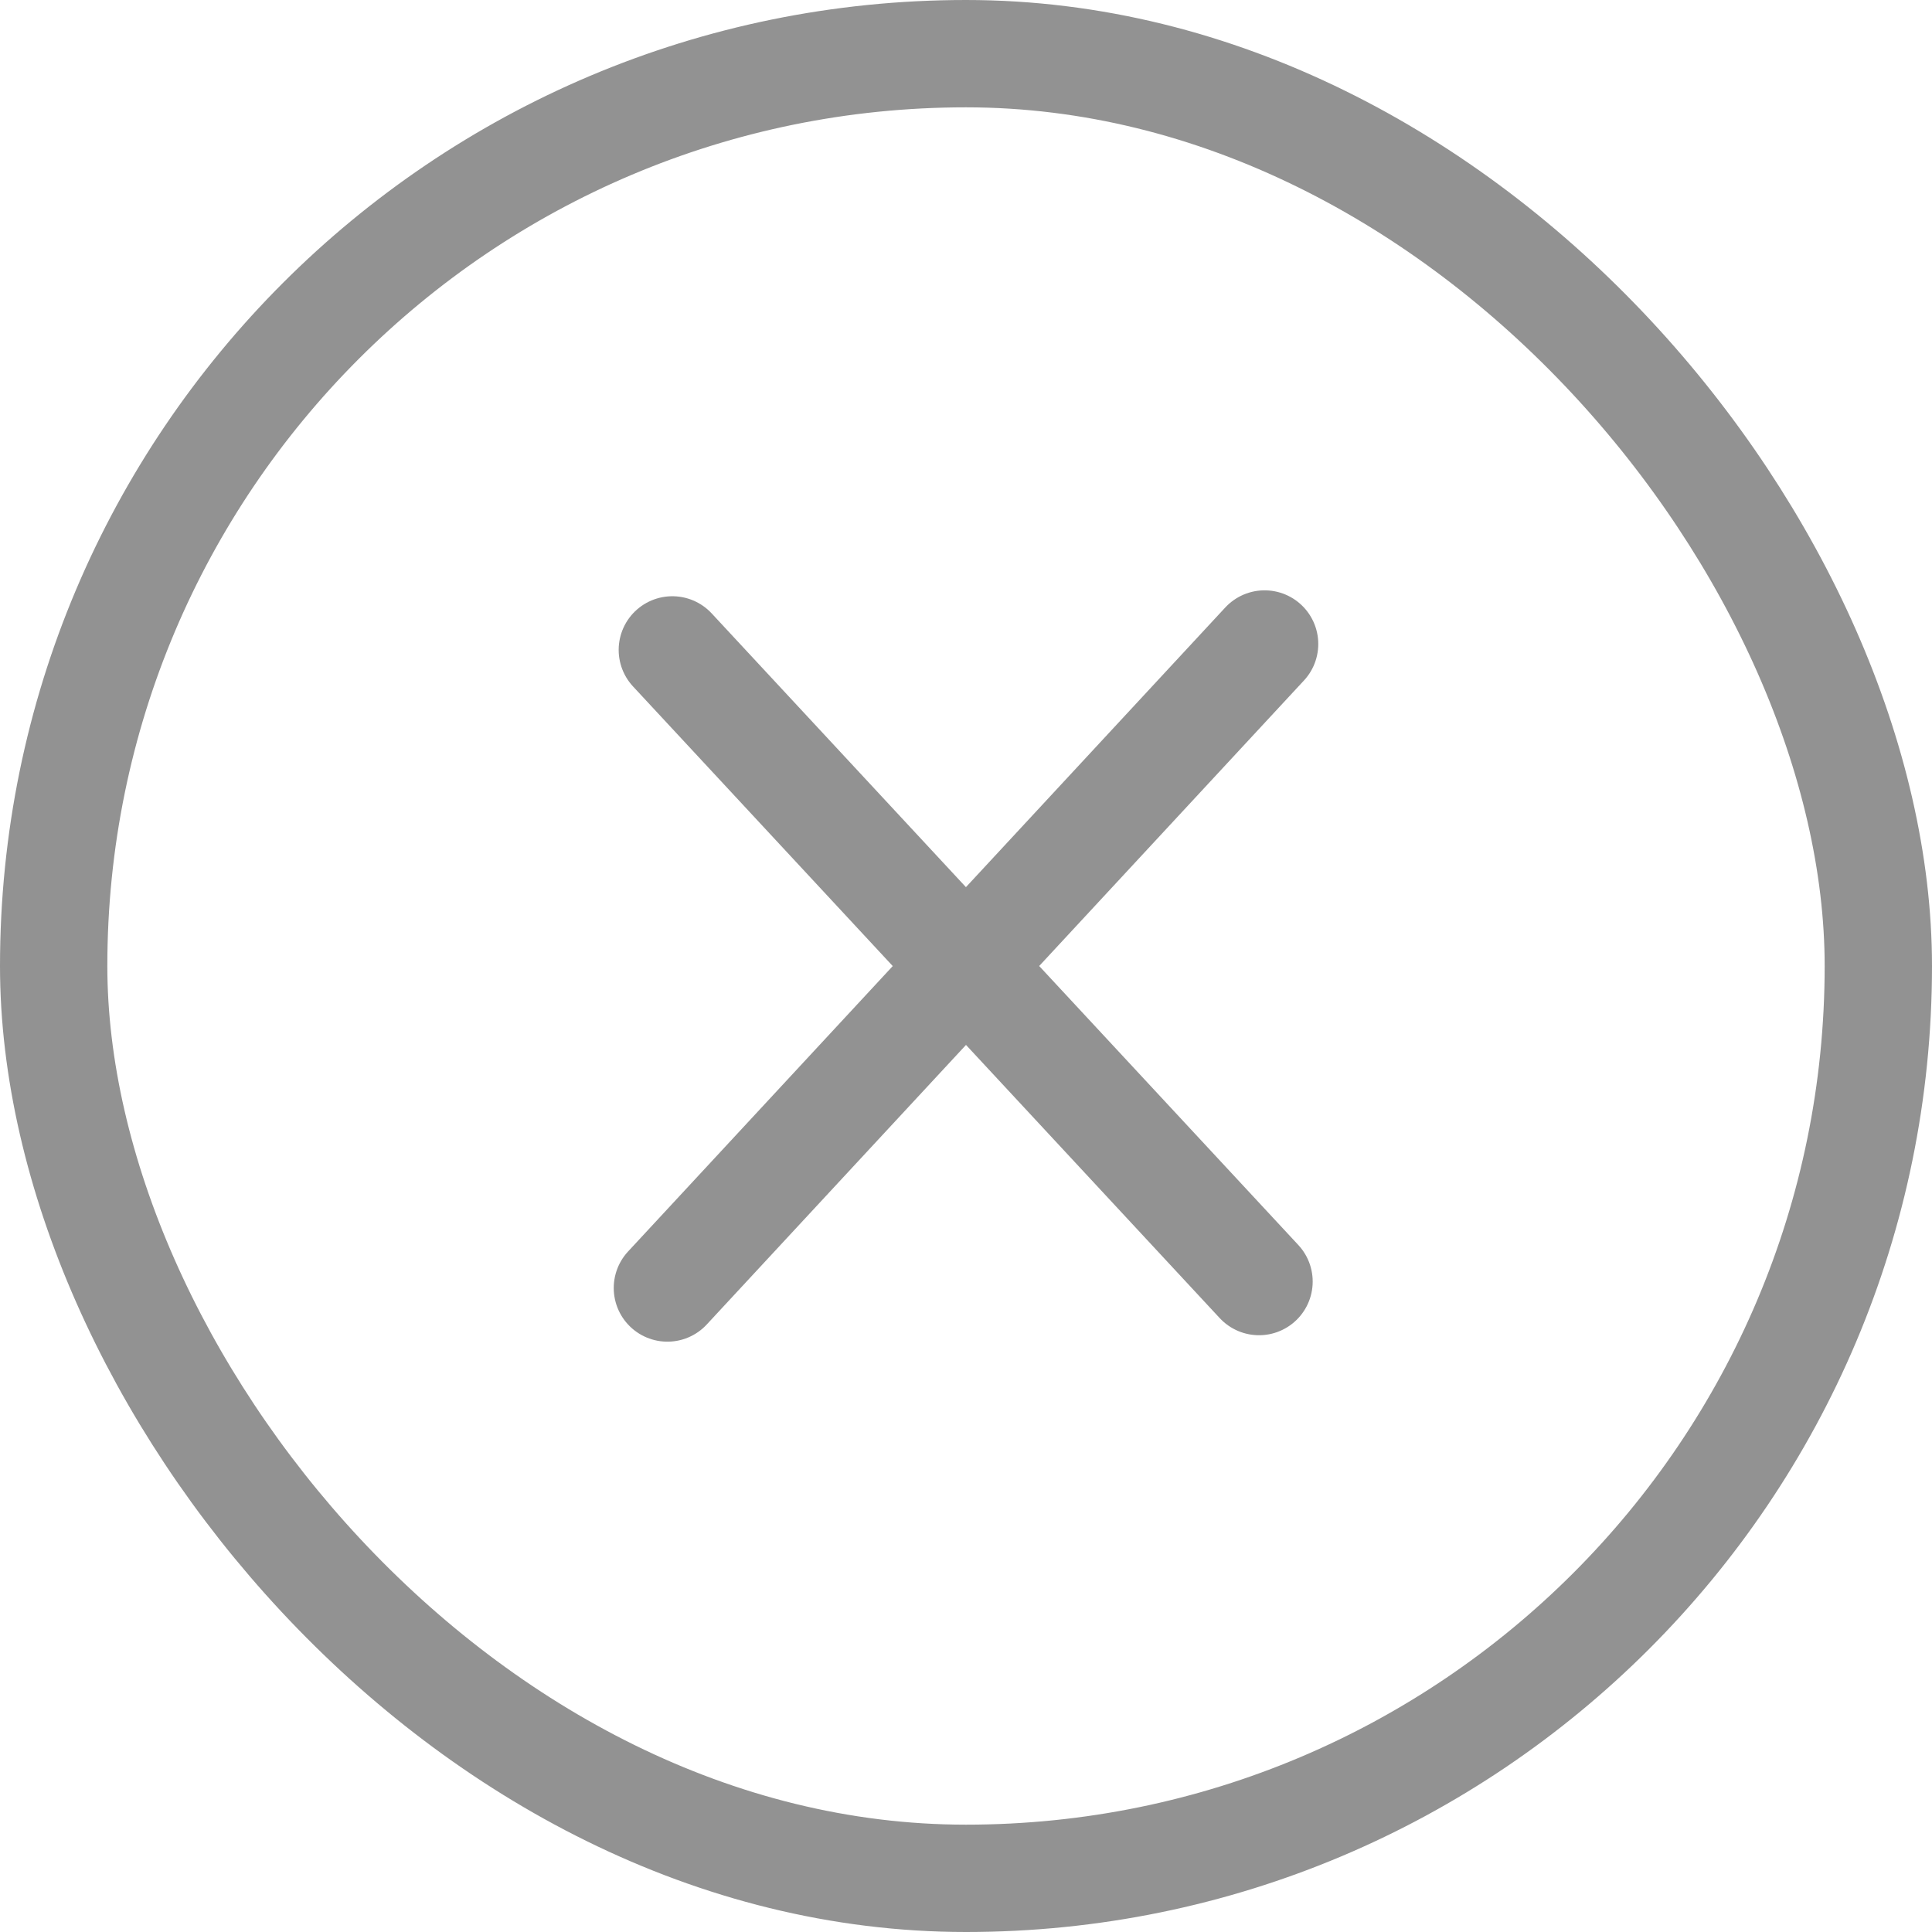 <svg width="18" height="18" fill="none" xmlns="http://www.w3.org/2000/svg"><path d="m11.782 6-5.564 6M6.264 6.055l5.466 5.885" stroke="#929292" stroke-linecap="round"/><rect x=".5" y=".5" width="17" height="17" rx="8.5" stroke="#929292"/></svg>